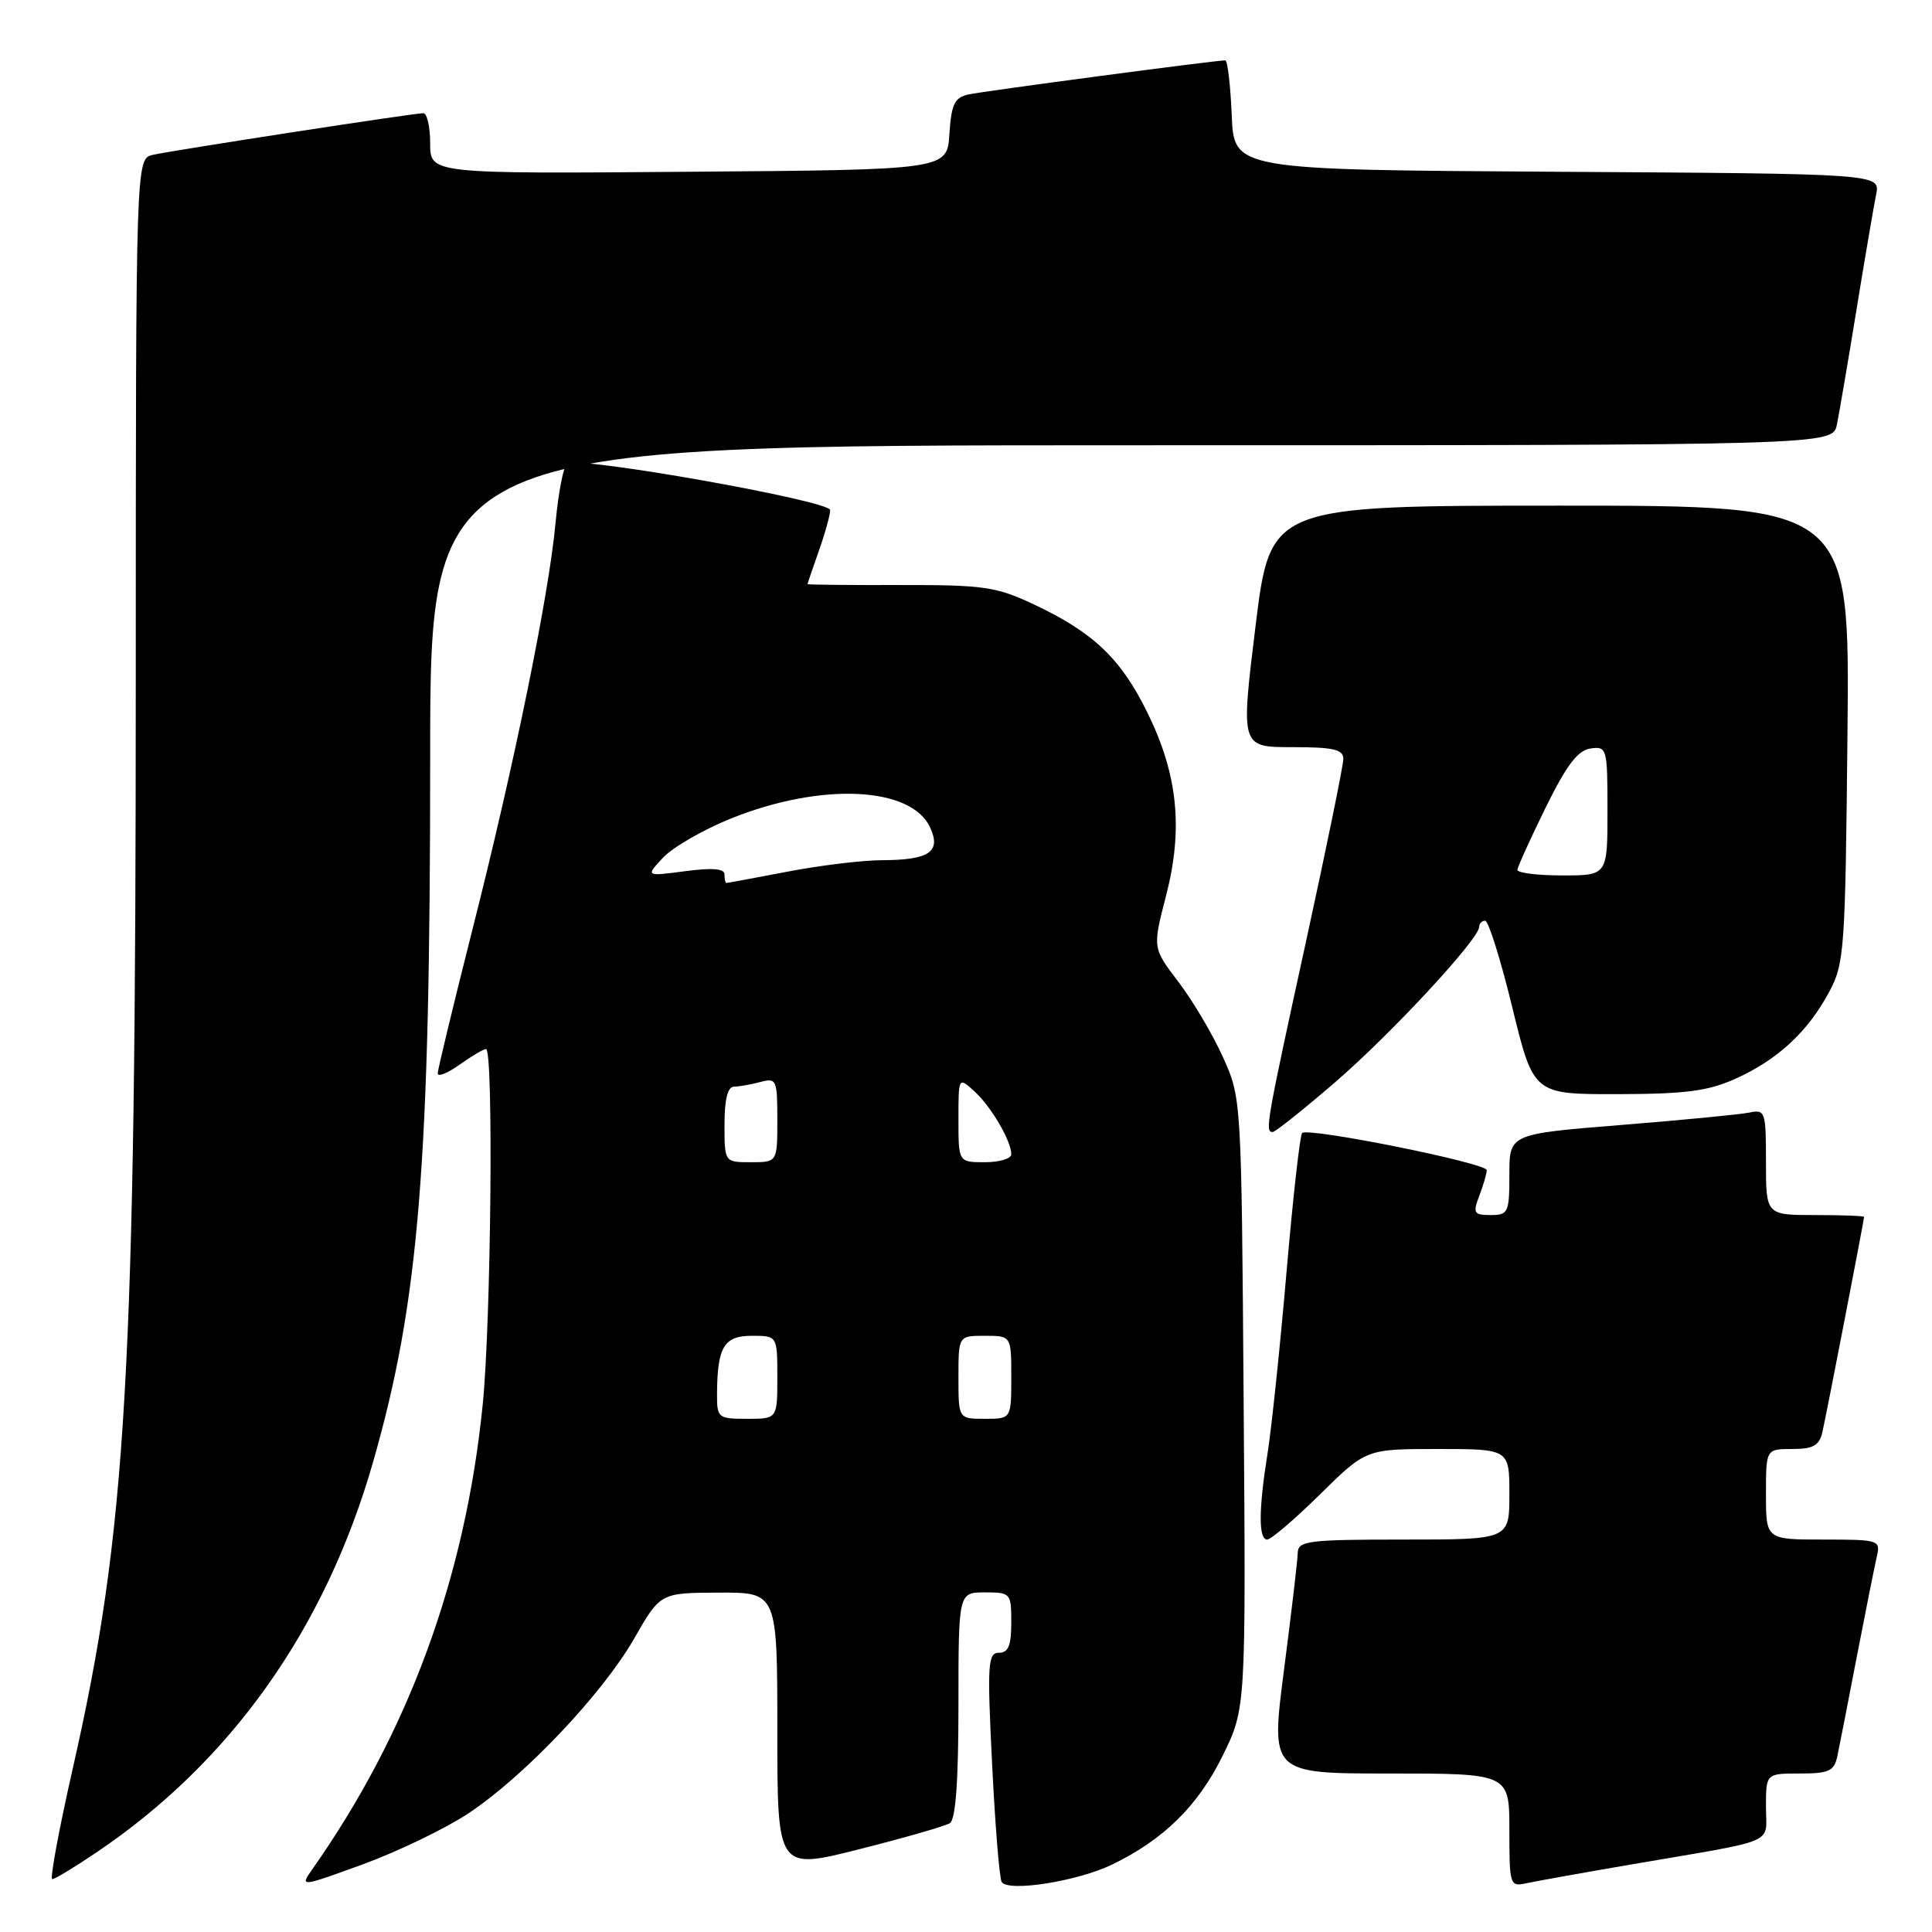 <?xml version="1.0" encoding="UTF-8" standalone="no"?>
<!DOCTYPE svg PUBLIC "-//W3C//DTD SVG 1.1//EN" "http://www.w3.org/Graphics/SVG/1.1/DTD/svg11.dtd" >
<svg xmlns="http://www.w3.org/2000/svg" xmlns:xlink="http://www.w3.org/1999/xlink" version="1.1" viewBox="0 0 256 256">
 <g >
 <path fill="currentColor"
d=" M 61.99 240.33 C 69.41 235.44 79.81 224.48 84.04 217.10 C 87.50 211.06 87.50 211.06 95.25 211.03 C 103.00 211.00 103.00 211.00 103.00 229.39 C 103.00 247.78 103.00 247.78 113.86 245.03 C 119.84 243.52 125.24 241.97 125.86 241.58 C 126.63 241.11 127.00 236.01 127.00 225.94 C 127.00 211.00 127.00 211.00 130.50 211.00 C 133.92 211.00 134.00 211.10 134.00 215.00 C 134.00 218.04 133.61 219.00 132.37 219.00 C 130.89 219.00 130.80 220.47 131.46 233.75 C 131.86 241.86 132.43 248.89 132.73 249.37 C 133.57 250.74 142.79 249.28 147.37 247.06 C 154.21 243.74 158.74 239.28 162.00 232.66 C 165.09 226.38 165.09 226.38 164.79 185.94 C 164.50 145.50 164.50 145.50 162.04 140.06 C 160.69 137.06 158.04 132.59 156.15 130.11 C 152.72 125.61 152.72 125.61 154.49 118.76 C 156.81 109.83 156.08 102.63 152.02 94.39 C 148.51 87.26 144.88 83.80 137.00 80.09 C 132.00 77.74 130.38 77.50 119.25 77.52 C 112.51 77.54 107.00 77.48 107.00 77.40 C 107.00 77.32 107.67 75.34 108.50 73.00 C 109.33 70.66 110.00 68.23 110.00 67.59 C 110.00 66.35 76.72 60.44 75.16 61.40 C 74.68 61.70 73.99 65.21 73.62 69.22 C 72.73 78.91 68.13 101.40 62.54 123.41 C 60.05 133.27 58.00 141.73 58.00 142.23 C 58.00 142.73 59.31 142.21 60.90 141.07 C 62.50 139.93 64.08 139.00 64.40 139.00 C 65.41 139.00 65.07 175.14 63.96 186.14 C 61.65 209.10 54.10 229.65 41.31 247.79 C 39.73 250.05 39.85 250.03 48.09 247.03 C 52.70 245.34 58.96 242.33 61.99 240.33 Z  M 216.50 246.99 C 235.88 243.67 234.00 244.48 234.00 239.42 C 234.00 235.00 234.00 235.00 238.48 235.00 C 242.32 235.00 243.03 234.68 243.45 232.75 C 243.71 231.51 244.88 225.55 246.04 219.50 C 247.21 213.45 248.40 207.49 248.69 206.25 C 249.20 204.07 248.99 204.00 241.61 204.00 C 234.00 204.00 234.00 204.00 234.00 198.00 C 234.00 192.00 234.00 192.00 237.48 192.00 C 240.27 192.00 241.06 191.55 241.48 189.75 C 242.00 187.47 246.99 161.71 247.00 161.25 C 247.00 161.11 244.07 161.00 240.50 161.00 C 234.00 161.00 234.00 161.00 234.00 153.98 C 234.00 147.23 233.91 146.98 231.75 147.43 C 230.51 147.68 222.86 148.42 214.75 149.07 C 200.00 150.26 200.00 150.26 200.00 155.63 C 200.00 160.68 199.85 161.00 197.52 161.00 C 195.28 161.00 195.14 160.76 196.02 158.43 C 196.56 157.02 197.00 155.50 197.00 155.05 C 197.00 154.11 173.32 149.35 172.54 150.13 C 172.25 150.41 171.32 158.71 170.47 168.57 C 169.62 178.43 168.49 189.20 167.97 192.50 C 166.76 200.08 166.75 204.00 167.91 204.00 C 168.41 204.00 171.57 201.30 174.92 198.00 C 181.01 192.00 181.01 192.00 190.51 192.00 C 200.00 192.00 200.00 192.00 200.00 198.00 C 200.00 204.00 200.00 204.00 186.00 204.00 C 173.35 204.00 172.00 204.17 171.96 205.75 C 171.94 206.71 171.12 213.69 170.14 221.25 C 168.36 235.00 168.36 235.00 184.18 235.00 C 200.00 235.00 200.00 235.00 200.00 242.52 C 200.00 249.80 200.07 250.02 202.25 249.54 C 203.49 249.27 209.90 248.12 216.50 246.99 Z  M 12.73 245.49 C 30.60 233.46 43.10 215.83 49.43 193.74 C 55.54 172.41 57.00 154.44 57.00 100.35 C 57.00 59.00 57.00 59.00 149.92 59.00 C 242.84 59.00 242.84 59.00 243.40 56.25 C 243.71 54.74 244.88 47.88 246.00 41.00 C 247.12 34.12 248.29 27.27 248.60 25.76 C 249.15 23.02 249.15 23.02 206.33 22.76 C 163.50 22.50 163.50 22.50 163.21 15.25 C 163.04 11.26 162.66 8.00 162.35 8.00 C 161.01 8.00 130.29 12.08 128.30 12.52 C 126.48 12.93 126.06 13.81 125.80 17.76 C 125.50 22.50 125.50 22.50 91.25 22.76 C 57.00 23.03 57.00 23.03 57.00 19.01 C 57.00 16.81 56.59 15.00 56.09 15.00 C 54.79 15.00 22.96 19.91 20.25 20.52 C 18.00 21.04 18.00 21.04 17.99 89.77 C 17.99 182.17 16.80 202.78 9.66 234.25 C 7.82 242.36 6.59 249.00 6.92 249.00 C 7.25 249.00 9.87 247.42 12.73 245.49 Z  M 176.88 143.43 C 184.34 137.00 196.00 124.42 196.00 122.81 C 196.00 122.36 196.36 122.00 196.79 122.00 C 197.23 122.00 198.85 127.17 200.39 133.50 C 203.20 145.00 203.20 145.00 214.35 144.98 C 223.40 144.96 226.35 144.57 230.00 142.92 C 235.55 140.41 239.52 136.74 242.34 131.50 C 244.40 127.69 244.51 126.03 244.80 97.25 C 245.11 67.00 245.11 67.00 206.72 67.00 C 168.33 67.00 168.33 67.00 166.36 83.00 C 164.40 99.00 164.40 99.00 171.20 99.00 C 176.68 99.00 178.00 99.30 178.00 100.55 C 178.00 101.41 175.75 112.41 173.00 125.00 C 167.80 148.81 167.59 150.00 168.63 150.00 C 168.98 150.00 172.69 147.04 176.88 143.43 Z  M 95.01 184.75 C 95.04 178.49 95.92 177.00 99.62 177.00 C 103.00 177.00 103.00 177.00 103.00 182.50 C 103.00 188.00 103.00 188.00 99.00 188.00 C 95.15 188.00 95.00 187.88 95.01 184.75 Z  M 127.00 182.50 C 127.00 177.00 127.00 177.00 130.50 177.00 C 134.00 177.00 134.00 177.00 134.00 182.50 C 134.00 188.00 134.00 188.00 130.50 188.00 C 127.00 188.00 127.00 188.00 127.00 182.50 Z  M 96.00 149.00 C 96.00 145.67 96.42 144.00 97.25 143.99 C 97.94 143.98 99.51 143.70 100.75 143.37 C 102.89 142.80 103.00 143.05 103.00 148.38 C 103.00 154.00 103.00 154.00 99.50 154.00 C 96.00 154.00 96.00 154.00 96.00 149.00 Z  M 127.00 148.35 C 127.00 142.69 127.00 142.69 129.10 144.59 C 131.32 146.60 134.00 151.18 134.00 152.95 C 134.00 153.53 132.43 154.00 130.50 154.00 C 127.00 154.00 127.00 154.00 127.00 148.35 Z  M 96.00 115.87 C 96.00 115.09 94.40 114.96 90.76 115.44 C 85.53 116.13 85.53 116.13 87.88 113.62 C 89.18 112.25 93.22 109.92 96.87 108.45 C 108.83 103.64 120.77 104.20 123.26 109.67 C 124.73 112.89 123.12 113.96 116.84 113.98 C 114.27 113.99 108.65 114.67 104.34 115.50 C 100.03 116.32 96.39 117.00 96.25 117.00 C 96.11 117.00 96.00 116.49 96.00 115.87 Z  M 201.06 115.25 C 201.10 114.84 202.79 111.12 204.81 107.00 C 207.58 101.38 209.06 99.42 210.75 99.18 C 212.93 98.87 213.00 99.12 213.00 107.43 C 213.00 116.00 213.00 116.00 207.00 116.00 C 203.70 116.00 201.03 115.66 201.06 115.25 Z "/>
</g>
</svg>